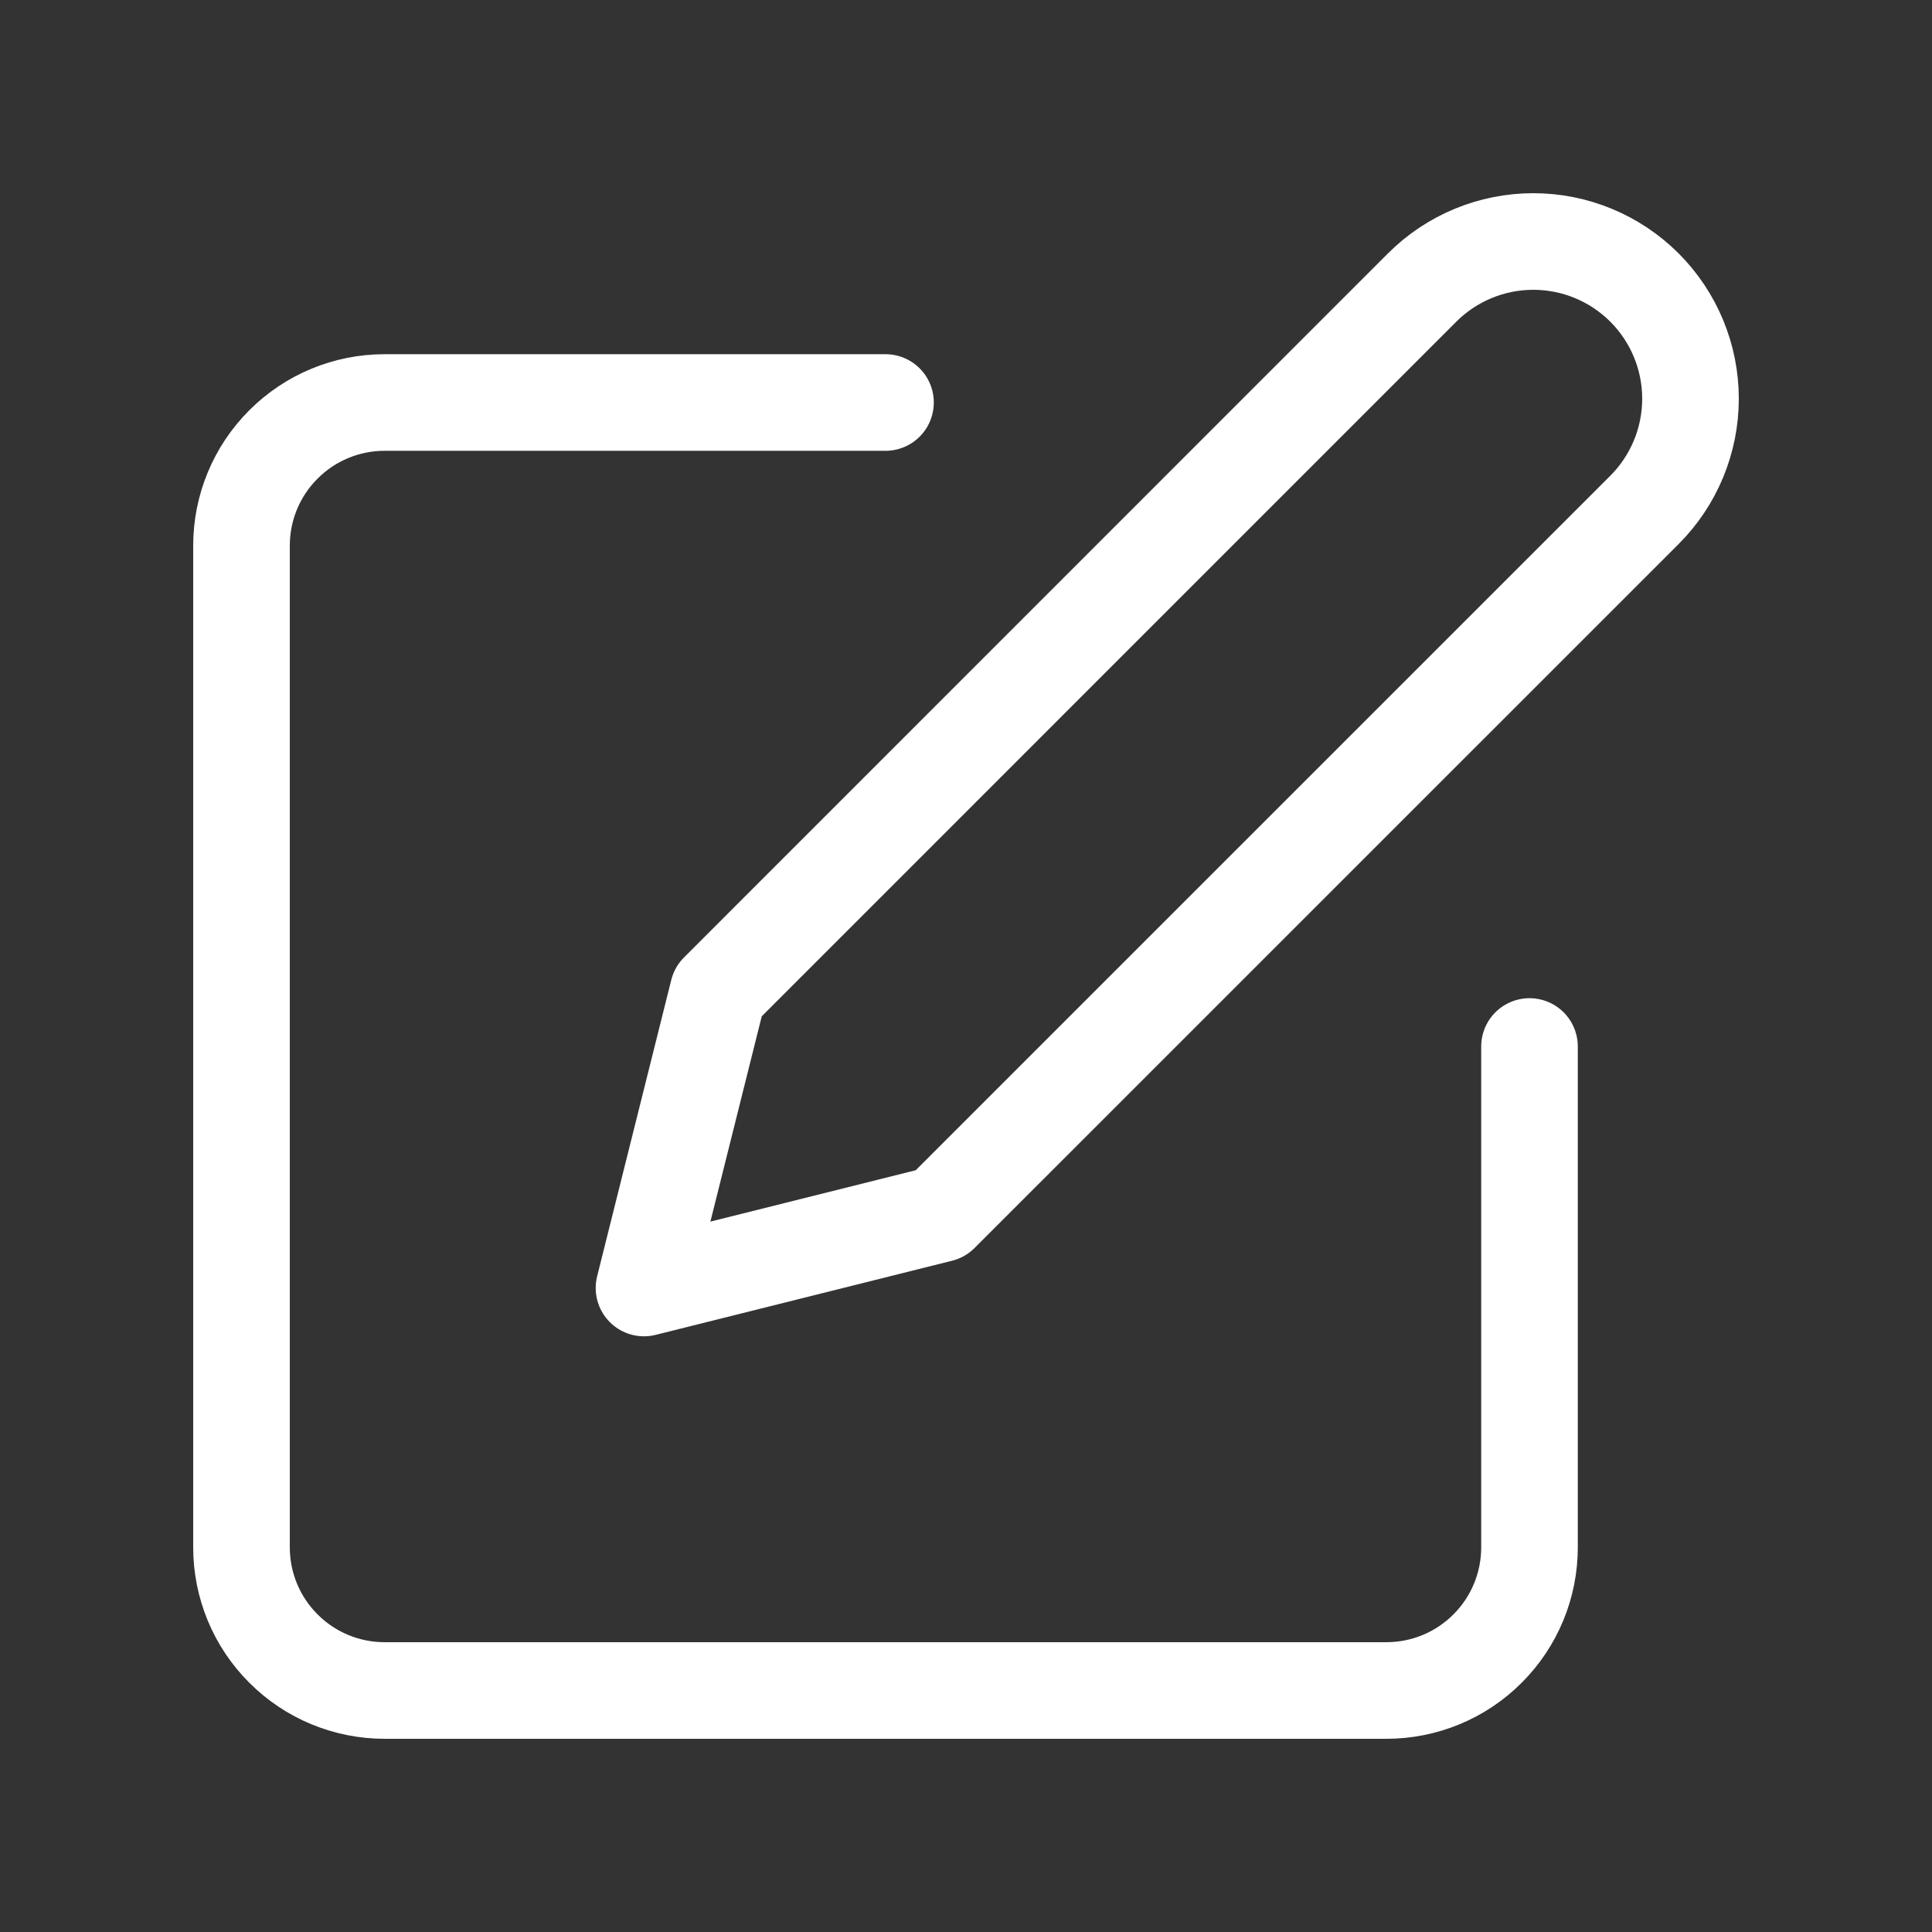 <svg width="24" height="24" viewBox="0 0 24 24" fill="none" xmlns="http://www.w3.org/2000/svg">
<rect x="0" y="0" width="24" height="24" fill="#333333" stroke="none"/>
<path d="M11 5H4.778C4.306 5 3.854 5.187 3.521 5.521C3.187 5.854 3 6.306 3 6.778V19.222C3 19.694 3.187 20.146 3.521 20.479C3.854 20.813 4.306 21 4.778 21H17.222C17.694 21 18.146 20.813 18.479 20.479C18.813 20.146 19 19.694 19 19.222V13" stroke="white" stroke-linecap="round" stroke-linejoin="round" stroke-width="1.2"/>
<path d="M17.666 3.572C18.032 3.206 18.529 3 19.047 3C19.565 3 20.062 3.206 20.428 3.572C20.794 3.938 21 4.435 21 4.953C21 5.471 20.794 5.968 20.428 6.334L11.682 15.079L8 16L8.921 12.318L17.666 3.572Z" stroke="white" stroke-linecap="round" stroke-linejoin="round" stroke-width="1.2"/>
</svg>
